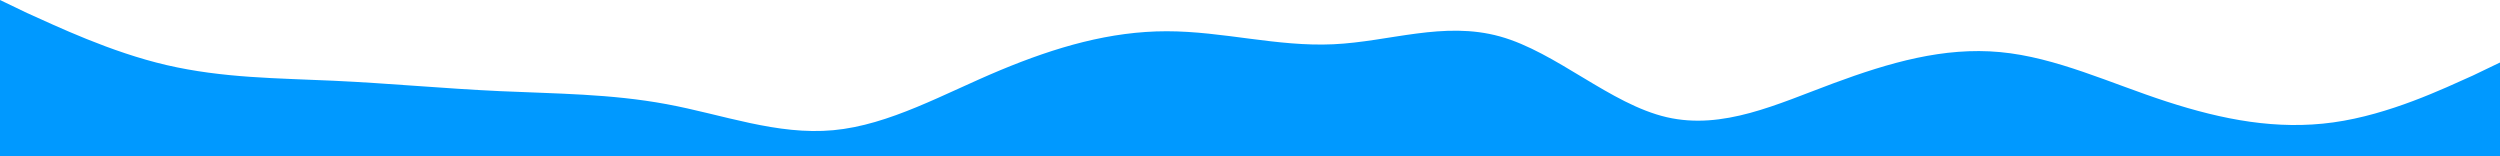<svg width="1920" height="120" viewBox="0 0 1920 120" fill="none" xmlns="http://www.w3.org/2000/svg">
<path id="Vector" fill-rule="evenodd" clip-rule="evenodd" d="M0 0L20.8 10C43.2 20 84.8 40 128 50C171.2 60 212.8 60 256 62C299.2 64 340.8 68 384 70C427.2 72 468.8 72 512 80C555.2 88 596.8 104 640 100C683.2 96 724.8 72 768 54C811.2 36 852.8 24 896 24C939.2 24 980.8 36 1024 34C1067.2 32 1108.8 16 1152 28C1195.2 40 1236.8 80 1280 90C1323.2 100 1364.8 80 1408 64C1451.2 48 1492.8 36 1536 40C1579.2 44 1620.8 64 1664 78C1707.2 92 1748.8 100 1792 94C1835.2 88 1876.8 68 1899.2 58L1920 48V120H1899.2C1876.8 120 1835.2 120 1792 120C1748.8 120 1707.2 120 1664 120C1620.8 120 1579.2 120 1536 120C1492.8 120 1451.2 120 1408 120C1364.8 120 1323.2 120 1280 120C1236.8 120 1195.2 120 1152 120C1108.8 120 1067.2 120 1024 120C980.8 120 939.2 120 896 120C852.8 120 811.2 120 768 120C724.8 120 683.2 120 640 120C596.8 120 555.2 120 512 120C468.8 120 427.2 120 384 120C340.8 120 299.2 120 256 120C212.8 120 171.2 120 128 120C84.8 120 43.2 120 20.8 120H0V0Z" fill="#0099FF"/>
</svg>
